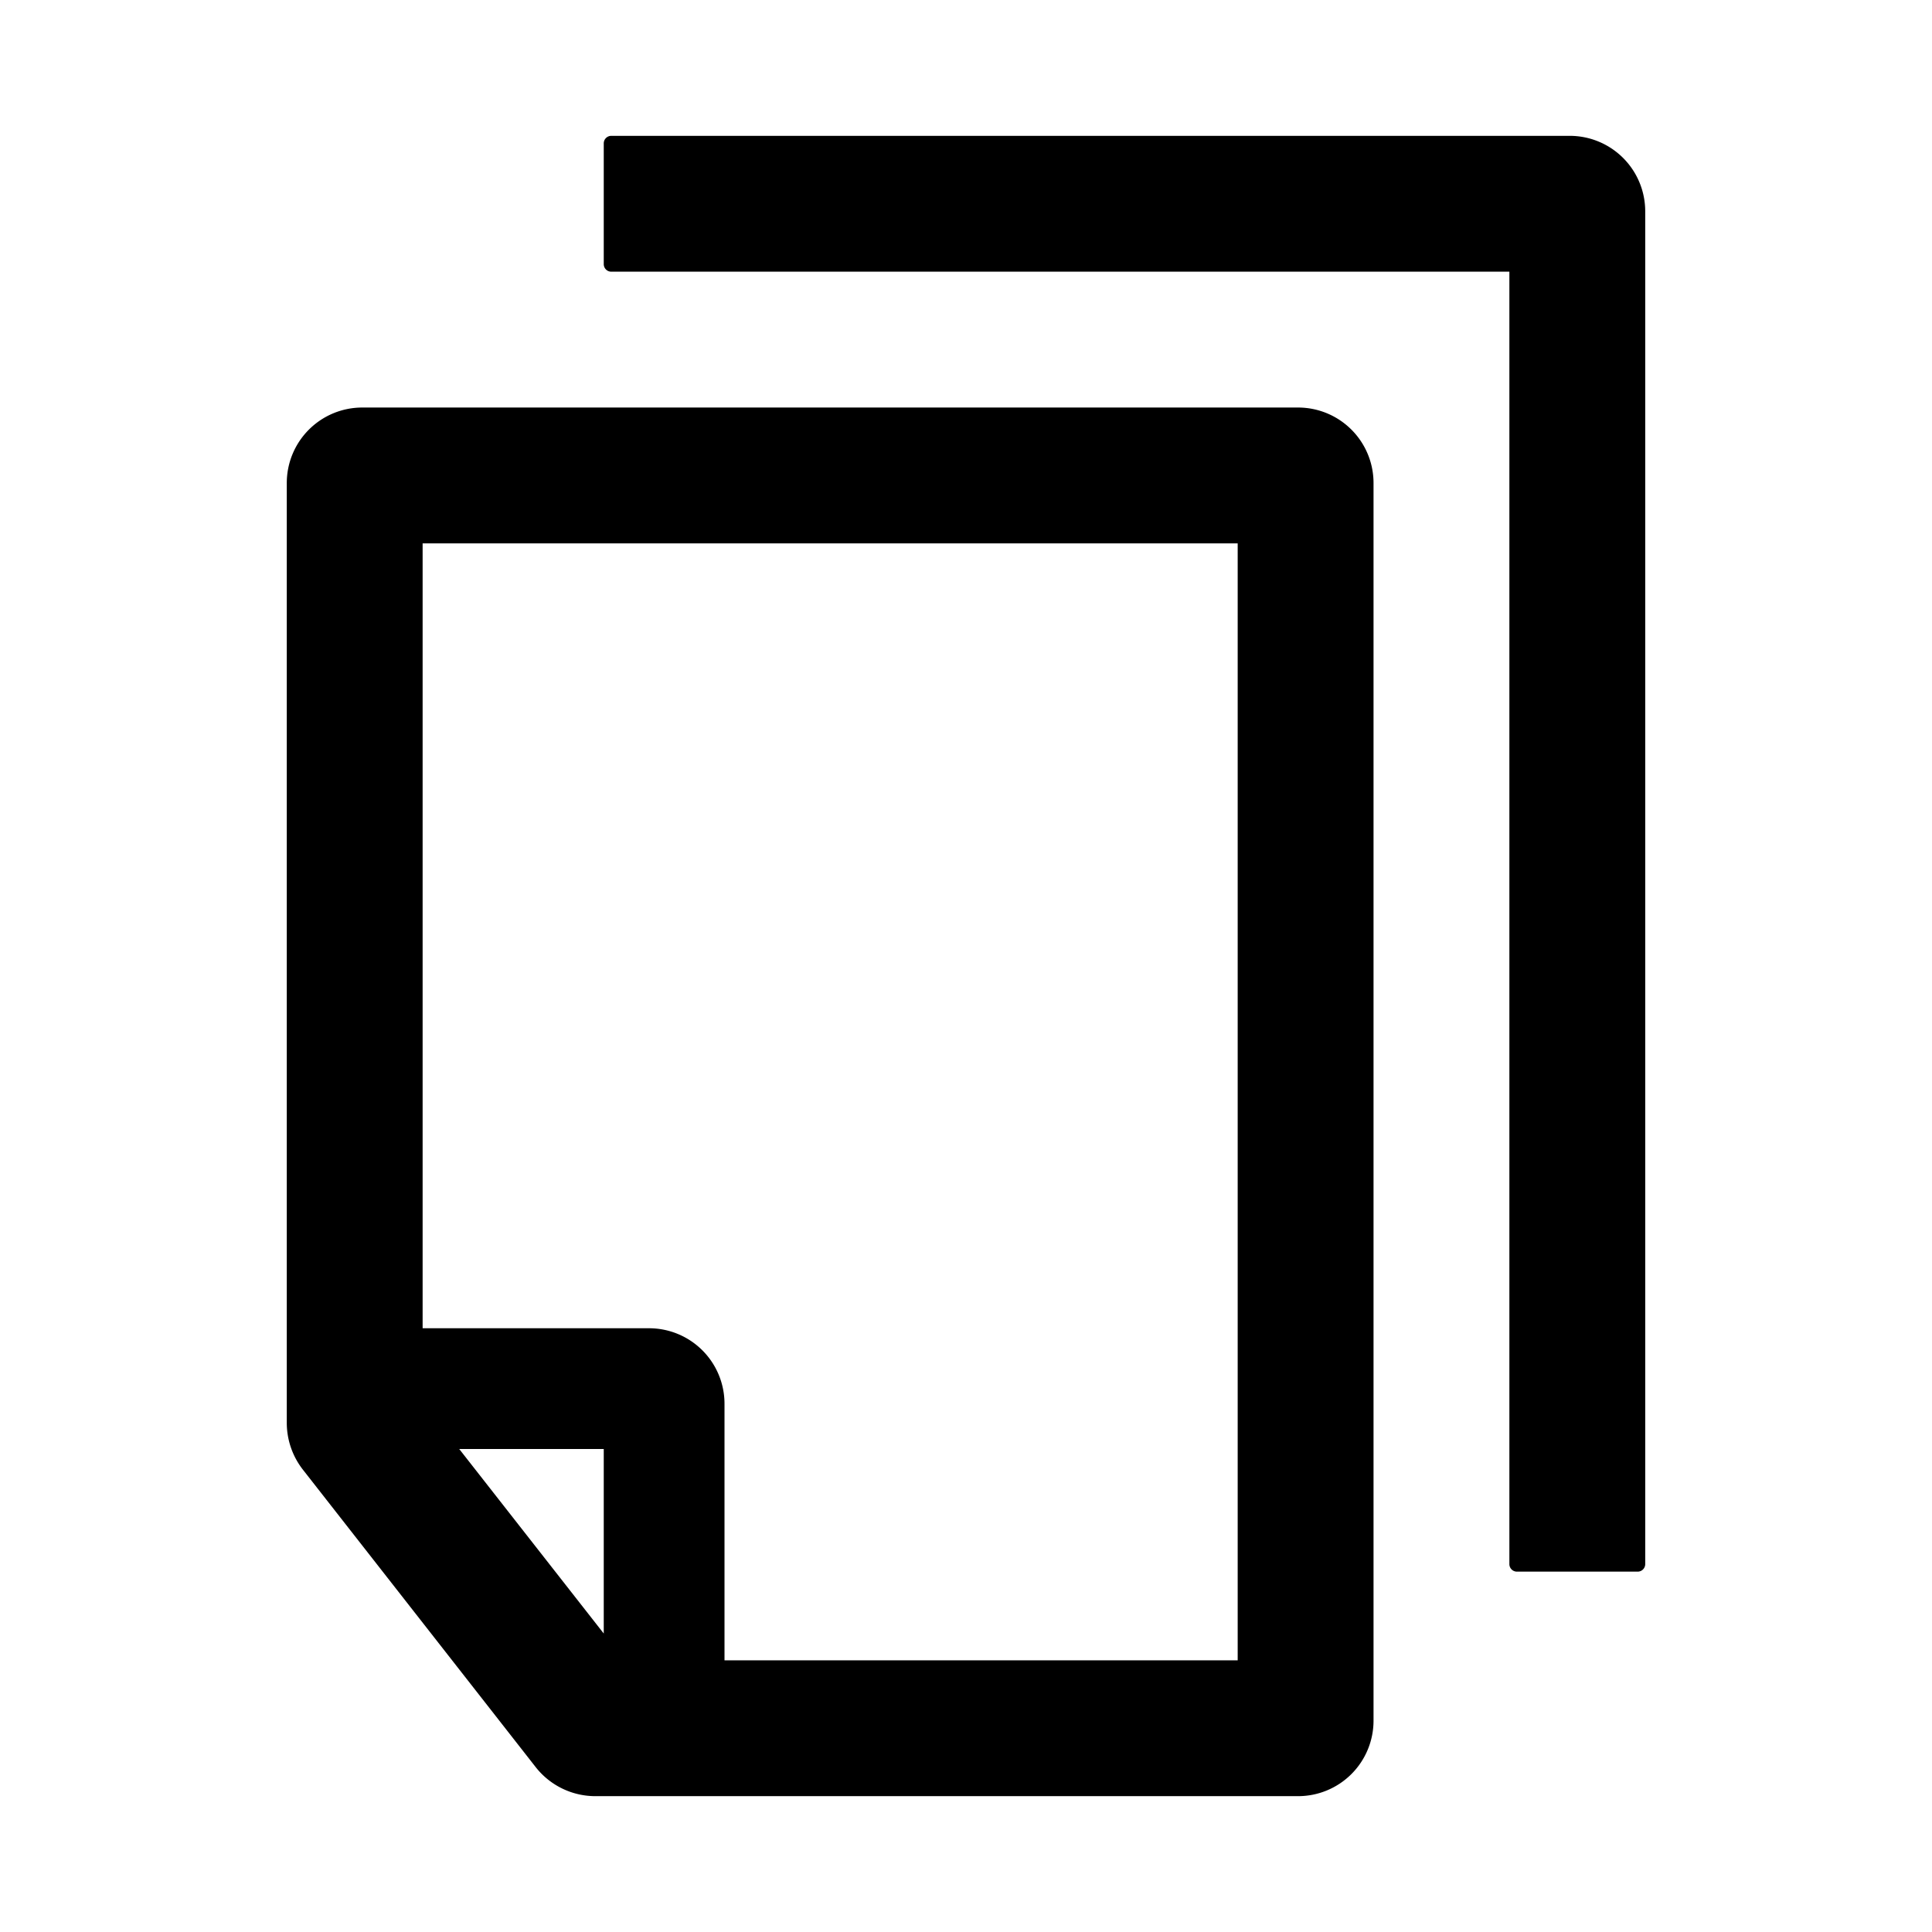<?xml version="1.0" standalone="no"?><!DOCTYPE svg PUBLIC "-//W3C//DTD SVG 1.1//EN" "http://www.w3.org/Graphics/SVG/1.1/DTD/svg11.dtd"><svg class="icon" width="64px" height="64.00px" viewBox="0 0 1024 1024" version="1.1" xmlns="http://www.w3.org/2000/svg"><path d="M832 72H324a4 4 0 0 0-4 4v64a4 4 0 0 0 4 4h476v685a4 4 0 0 0 4 4h64a4 4 0 0 0 4-4V112a40 40 0 0 0-40-40zM688 216H192a40 40 0 0 0-40 40v498.2a40.4 40.4 0 0 0 8.5 24.7L284 936.7a40.2 40.2 0 0 0 31.5 15.3H688a40 40 0 0 0 40-40V256a40 40 0 0 0-40-40zM320 865.8L243.4 768H320zM656 880H384V744a40 40 0 0 0-40-40H224V288h432z" /></svg>